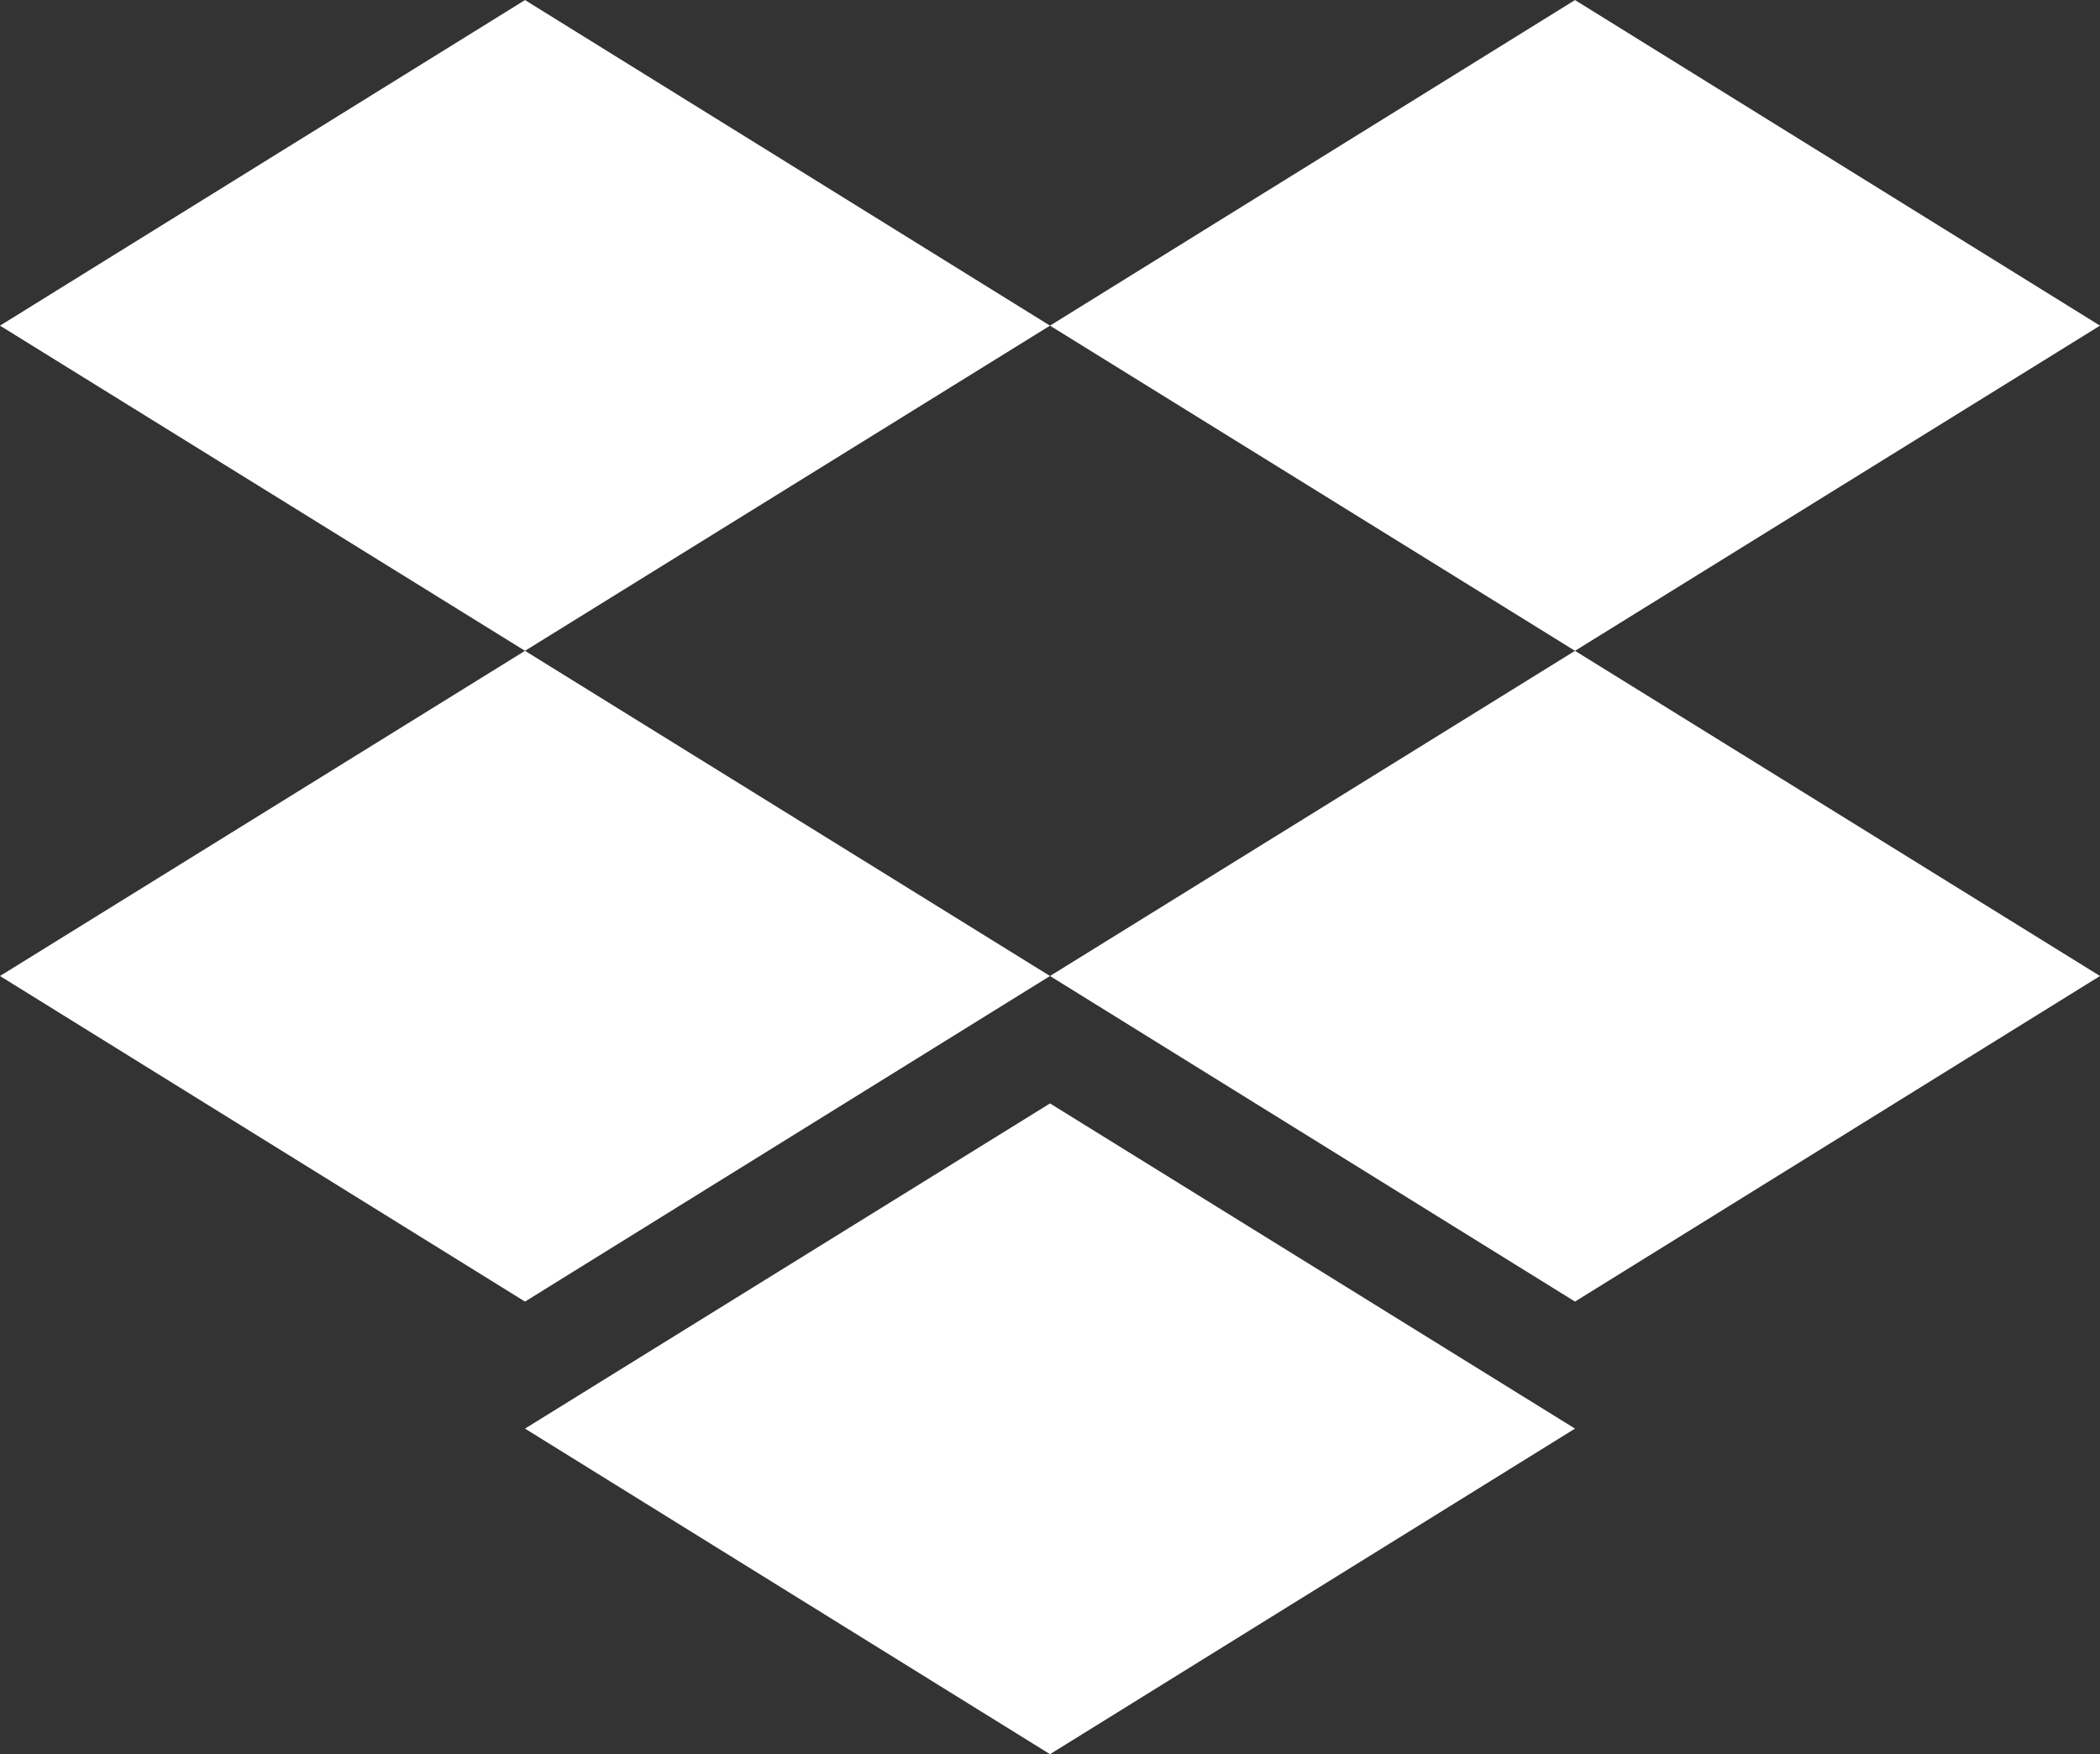 <svg xmlns="http://www.w3.org/2000/svg" width="31" height="25.895" viewBox="0 0 31 25.895">
  <rect x="0" y="0" width="31" height="25.895" fill="#333333" stroke="none"/>
  <g id="dropbox" transform="translate(-226.199 -36.1)">
    <path id="Union_3" data-name="Union 3" d="M-7927.051-8934.812l7.75-4.8,7.75,4.8-7.75,4.806Zm7.75-6.681,7.75-4.8-7.75-4.8,7.75-4.806,7.75,4.806-7.75,4.8,7.75,4.8-7.75,4.806Zm-15.5,0,7.75-4.8-7.75-4.8,7.75-4.806,7.75,4.806-7.75,4.8,7.75,4.8-7.75,4.806Z" transform="translate(8161 8992)" fill="#fff"/>
  </g>
</svg>

